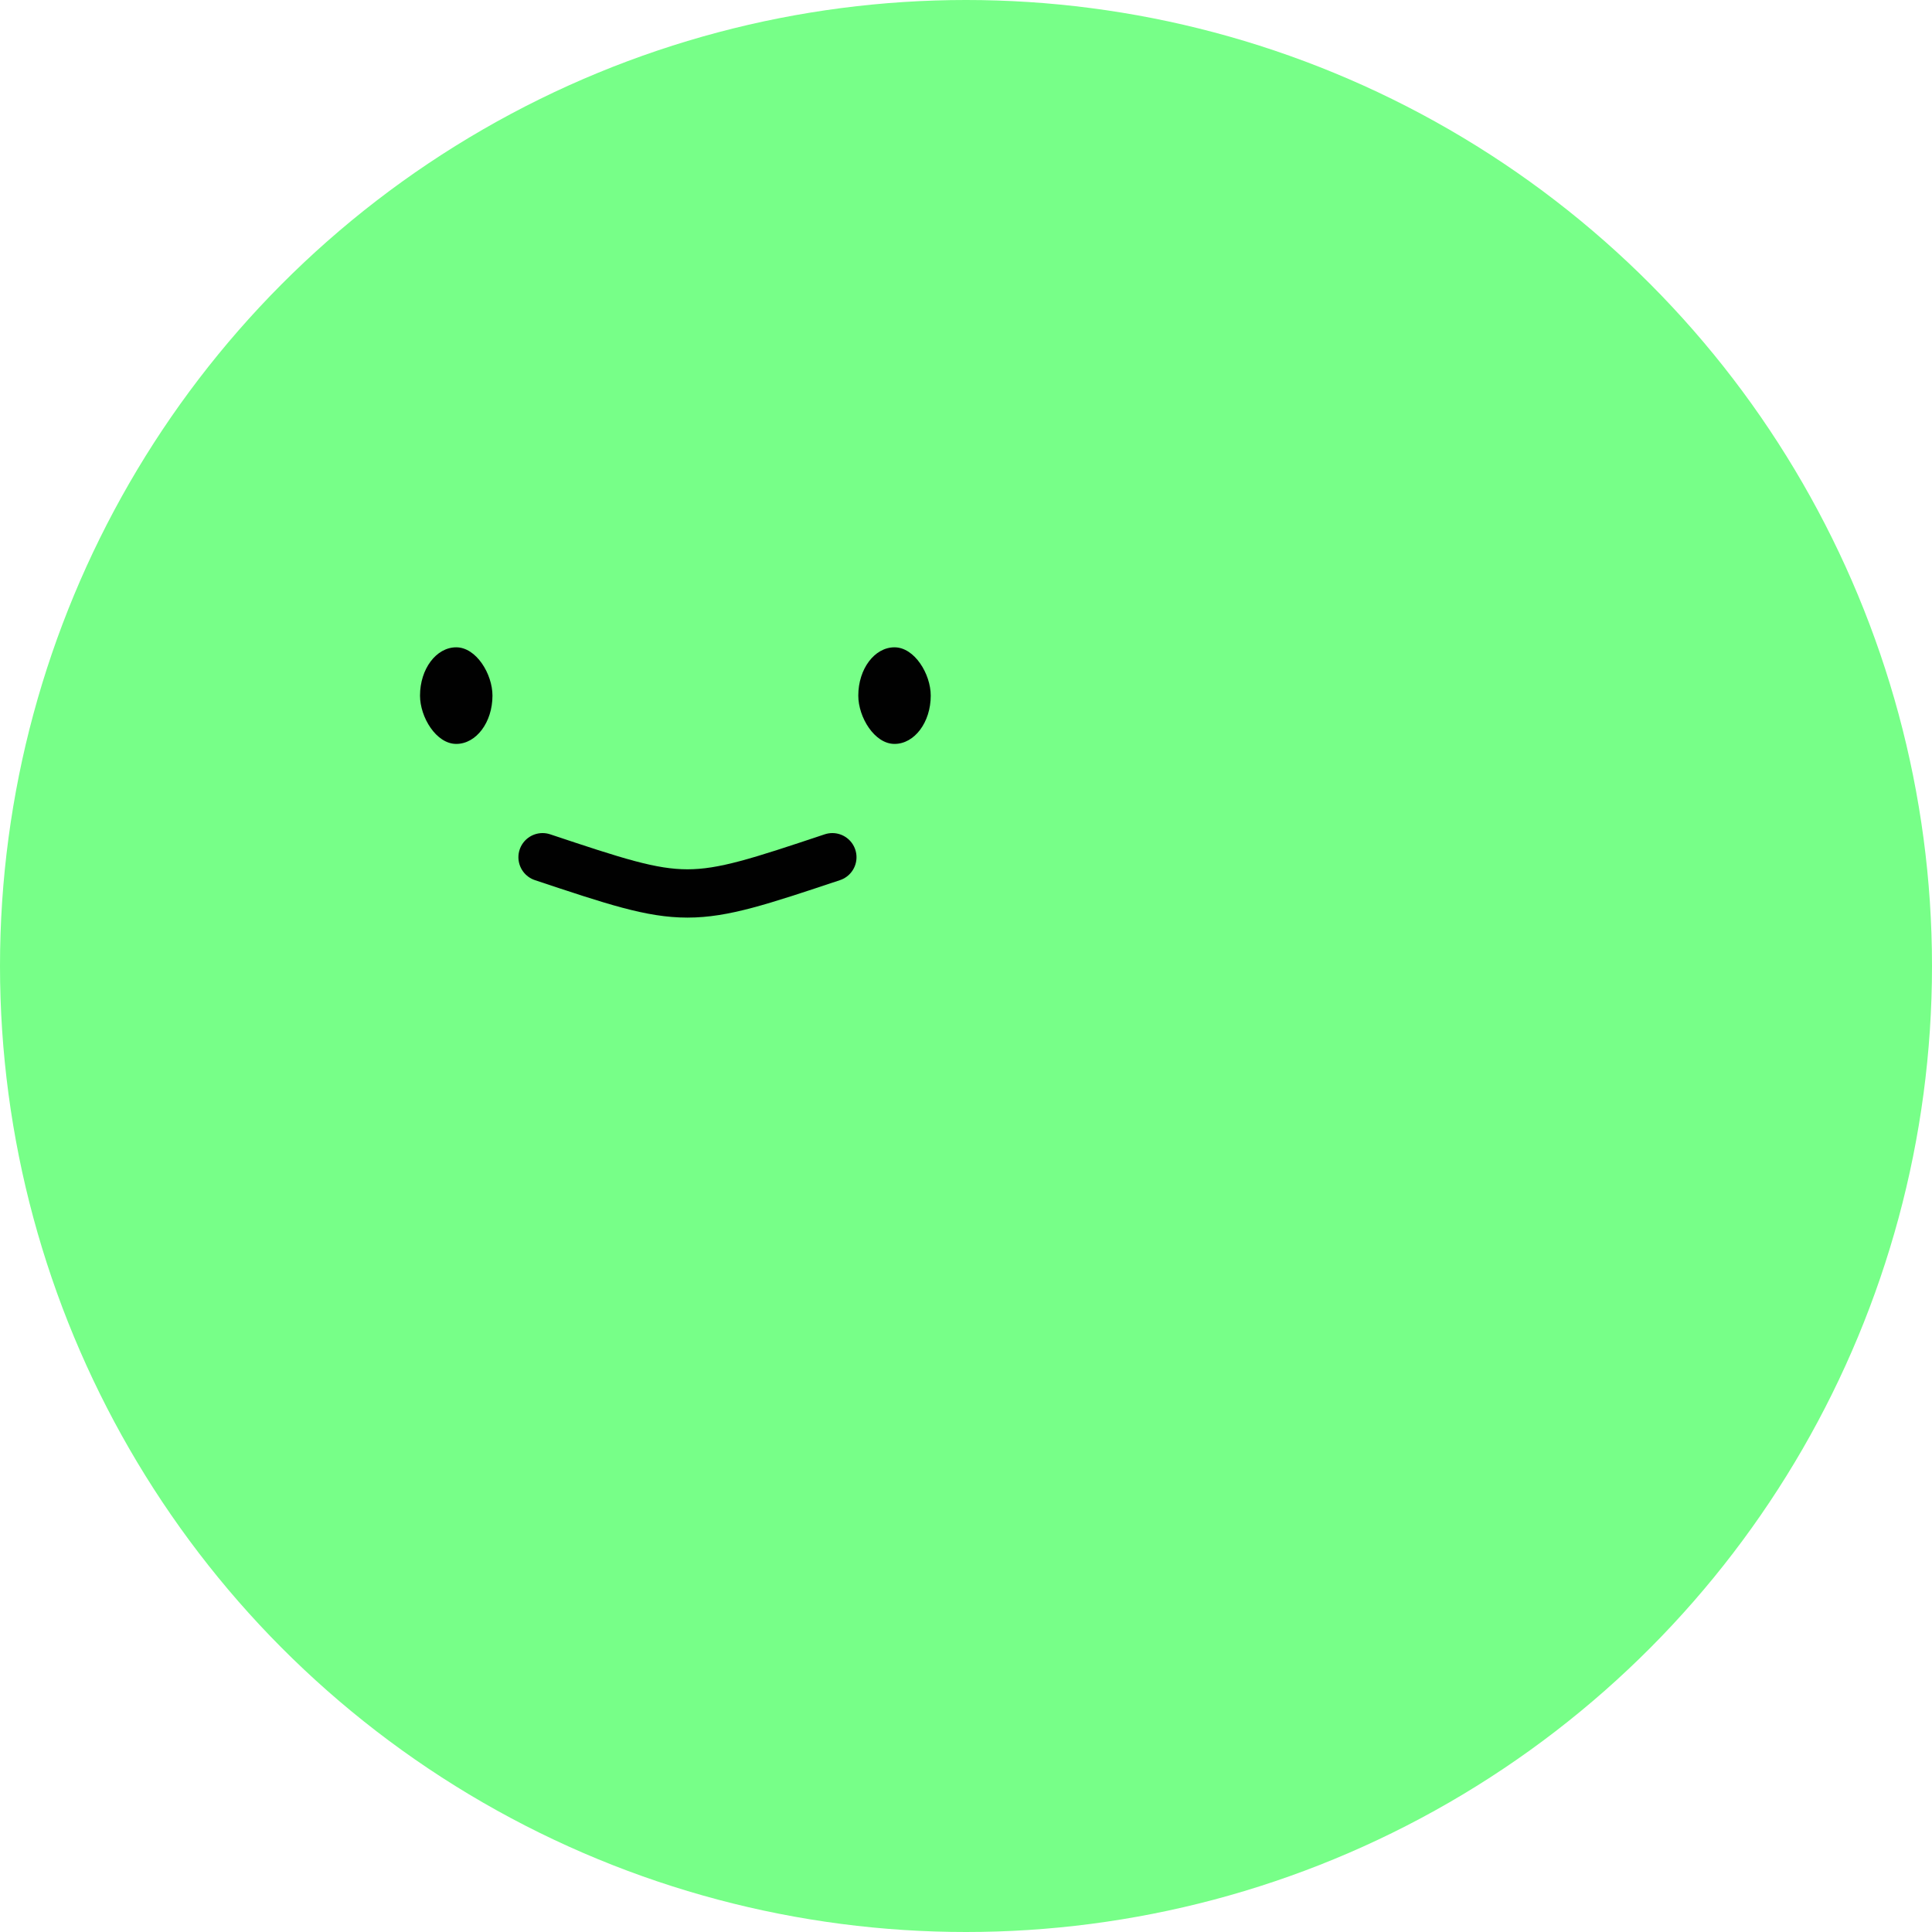 
<svg width="80" height="80" xmlns="http://www.w3.org/2000/svg">
    <circle r="40" cx="40" cy="40" fill="#7f8"/>
    
    <g transform="translate(14.466, 15.496) scale(2)">
        <path d="M4 10c3 1 3 1 6 0" stroke="#010101" fill="none" stroke-linecap="round"></path>
        <rect x="1.463" y="5.654" width="1.5" height="2" rx="1" stroke="none" fill="#010101"></rect>
        <rect x="10.537" y="5.654" width="1.5" height="2" rx="1" stroke="none" fill="#010101"></rect>
    </g>

</svg>

